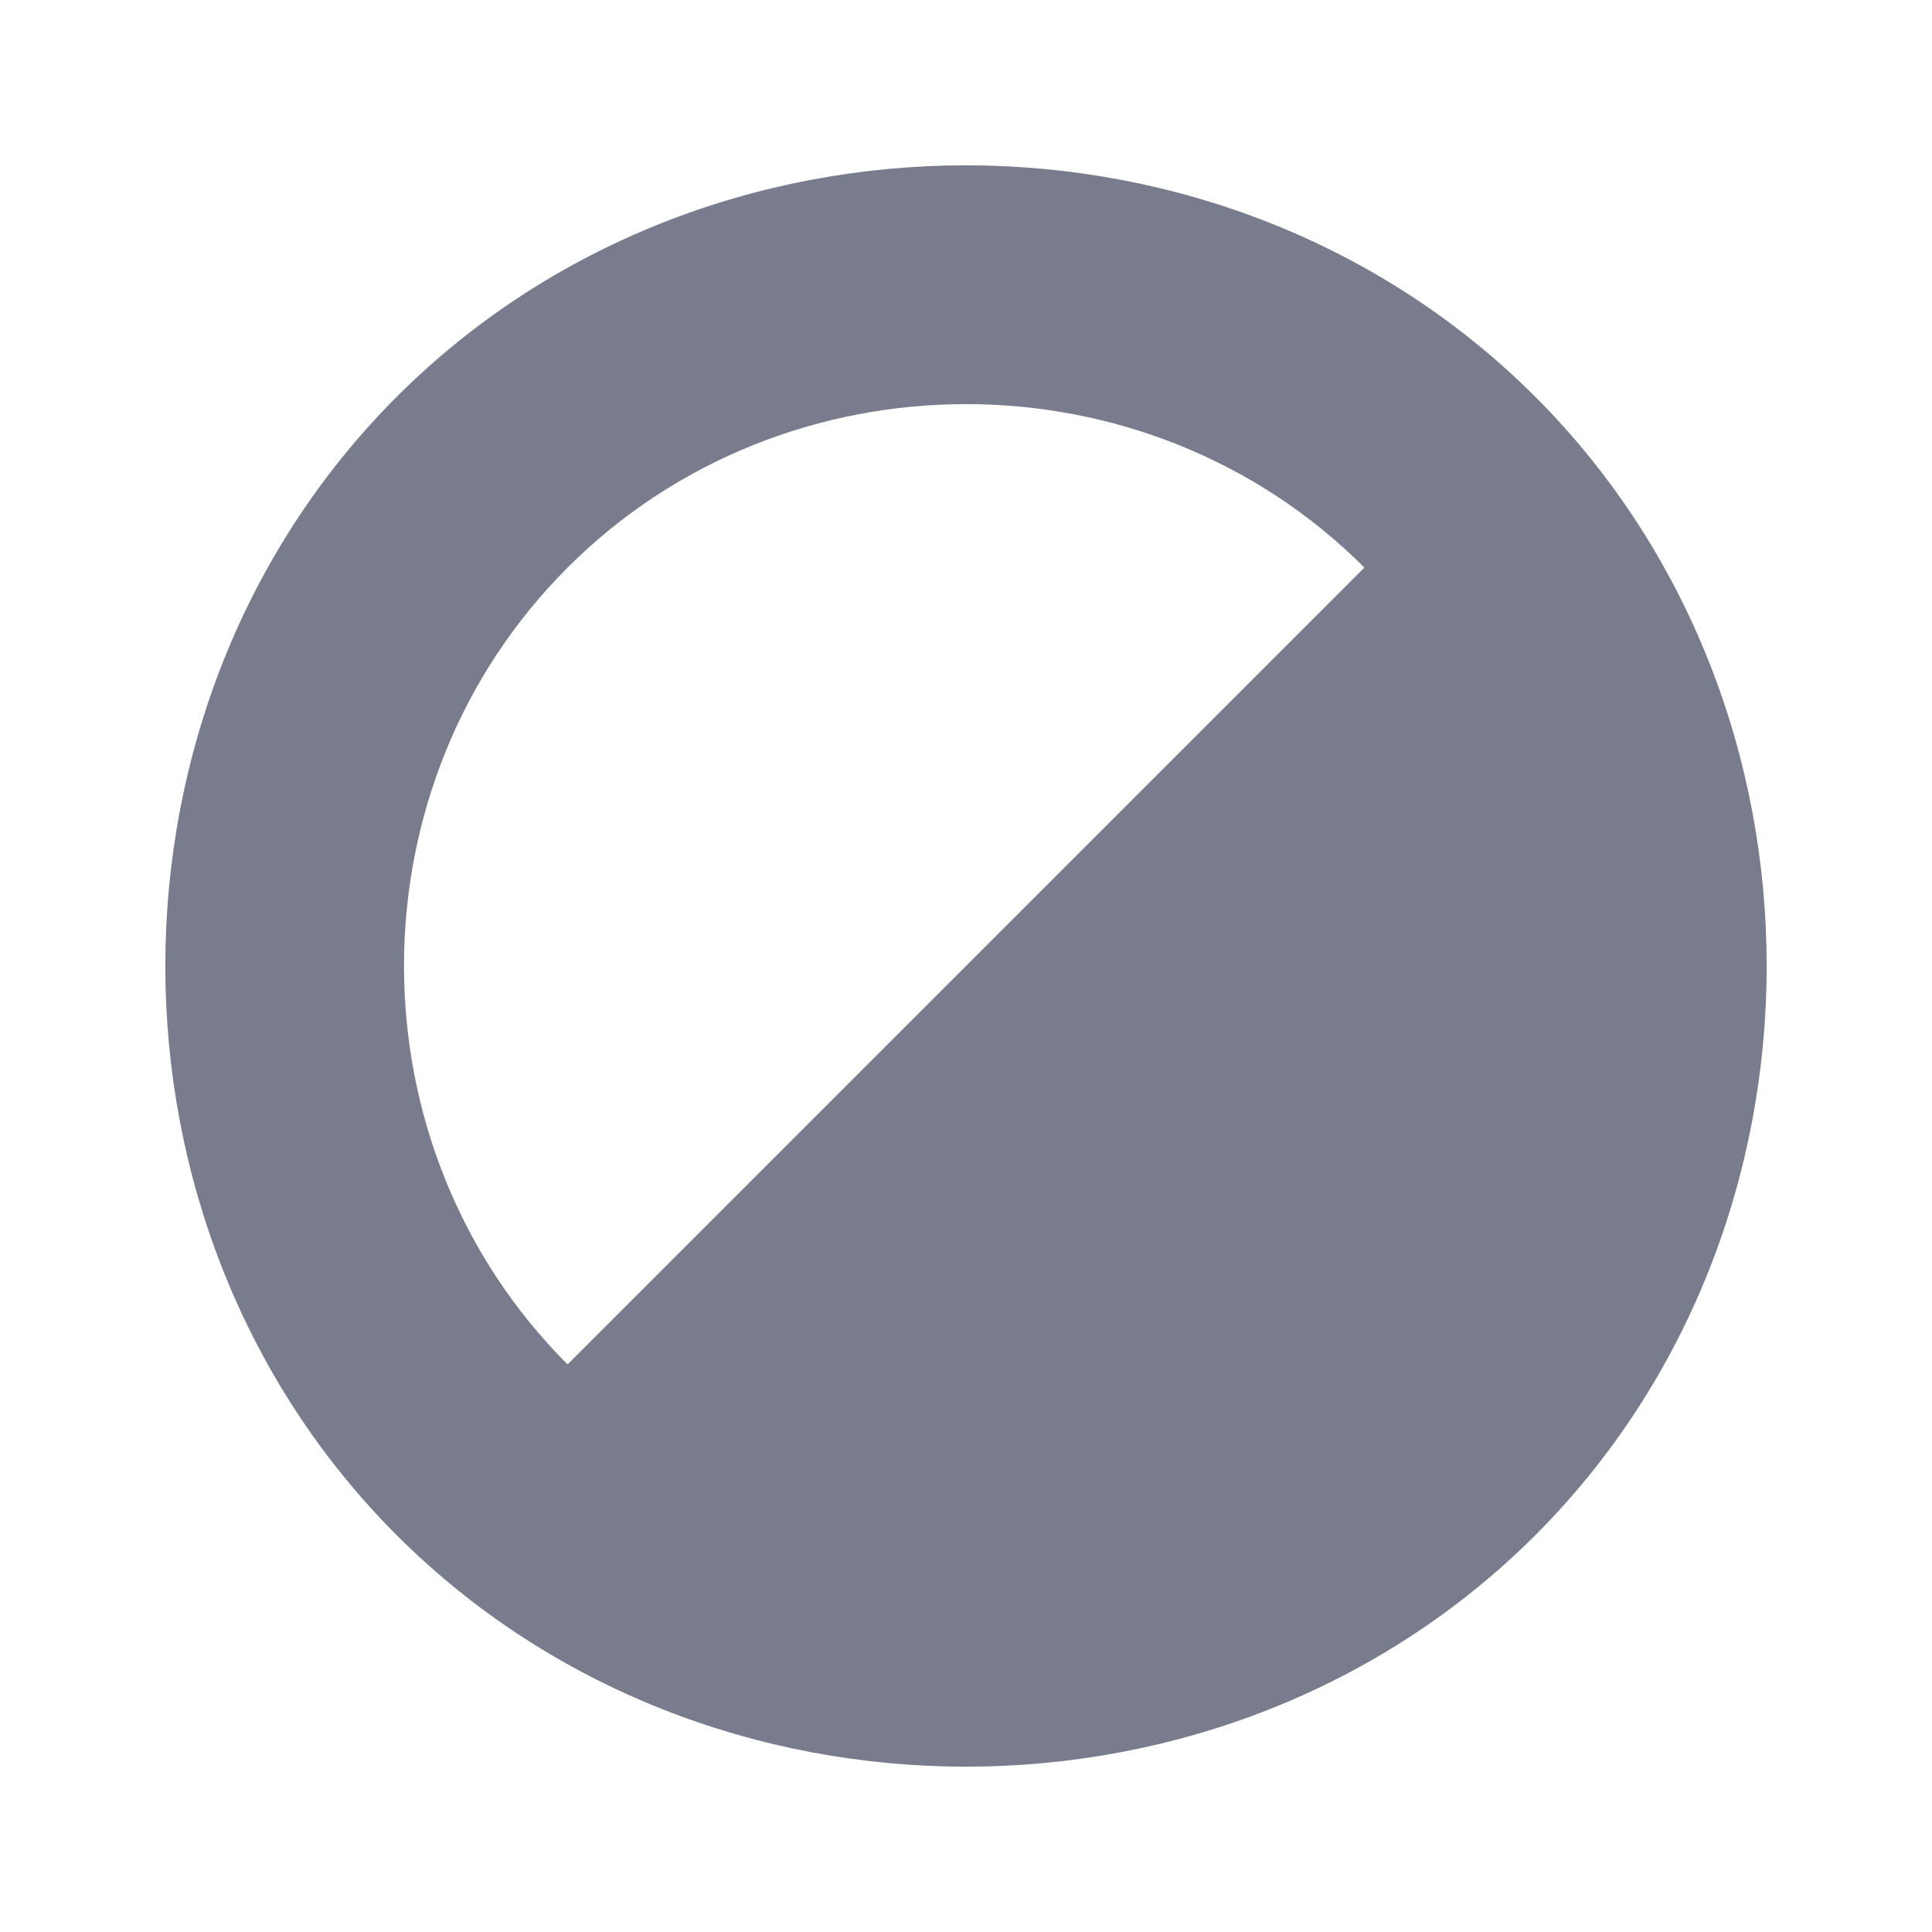 <svg width="14" height="14" viewBox="0 0 14 14" fill="none" xmlns="http://www.w3.org/2000/svg">
<mask id="mask0_0_1307" style="mask-type:luminance" maskUnits="userSpaceOnUse" x="0" y="0" width="14" height="14">
<rect width="14" height="14" fill="white"/>
</mask>
<g mask="url(#mask0_0_1307)">
<path fill-rule="evenodd" clip-rule="evenodd" d="M11.125 11.125C13.361 8.889 13.361 5.111 11.125 2.875C8.889 0.639 5.111 0.639 2.875 2.875C0.639 5.111 0.639 8.889 2.875 11.125C5.111 13.361 8.889 13.361 11.125 11.125ZM4.113 4.113C5.692 2.534 8.308 2.533 9.887 4.113L4.113 9.887C2.533 8.308 2.532 5.693 4.113 4.113Z" fill="#797C8C"/>
</g>
</svg>
